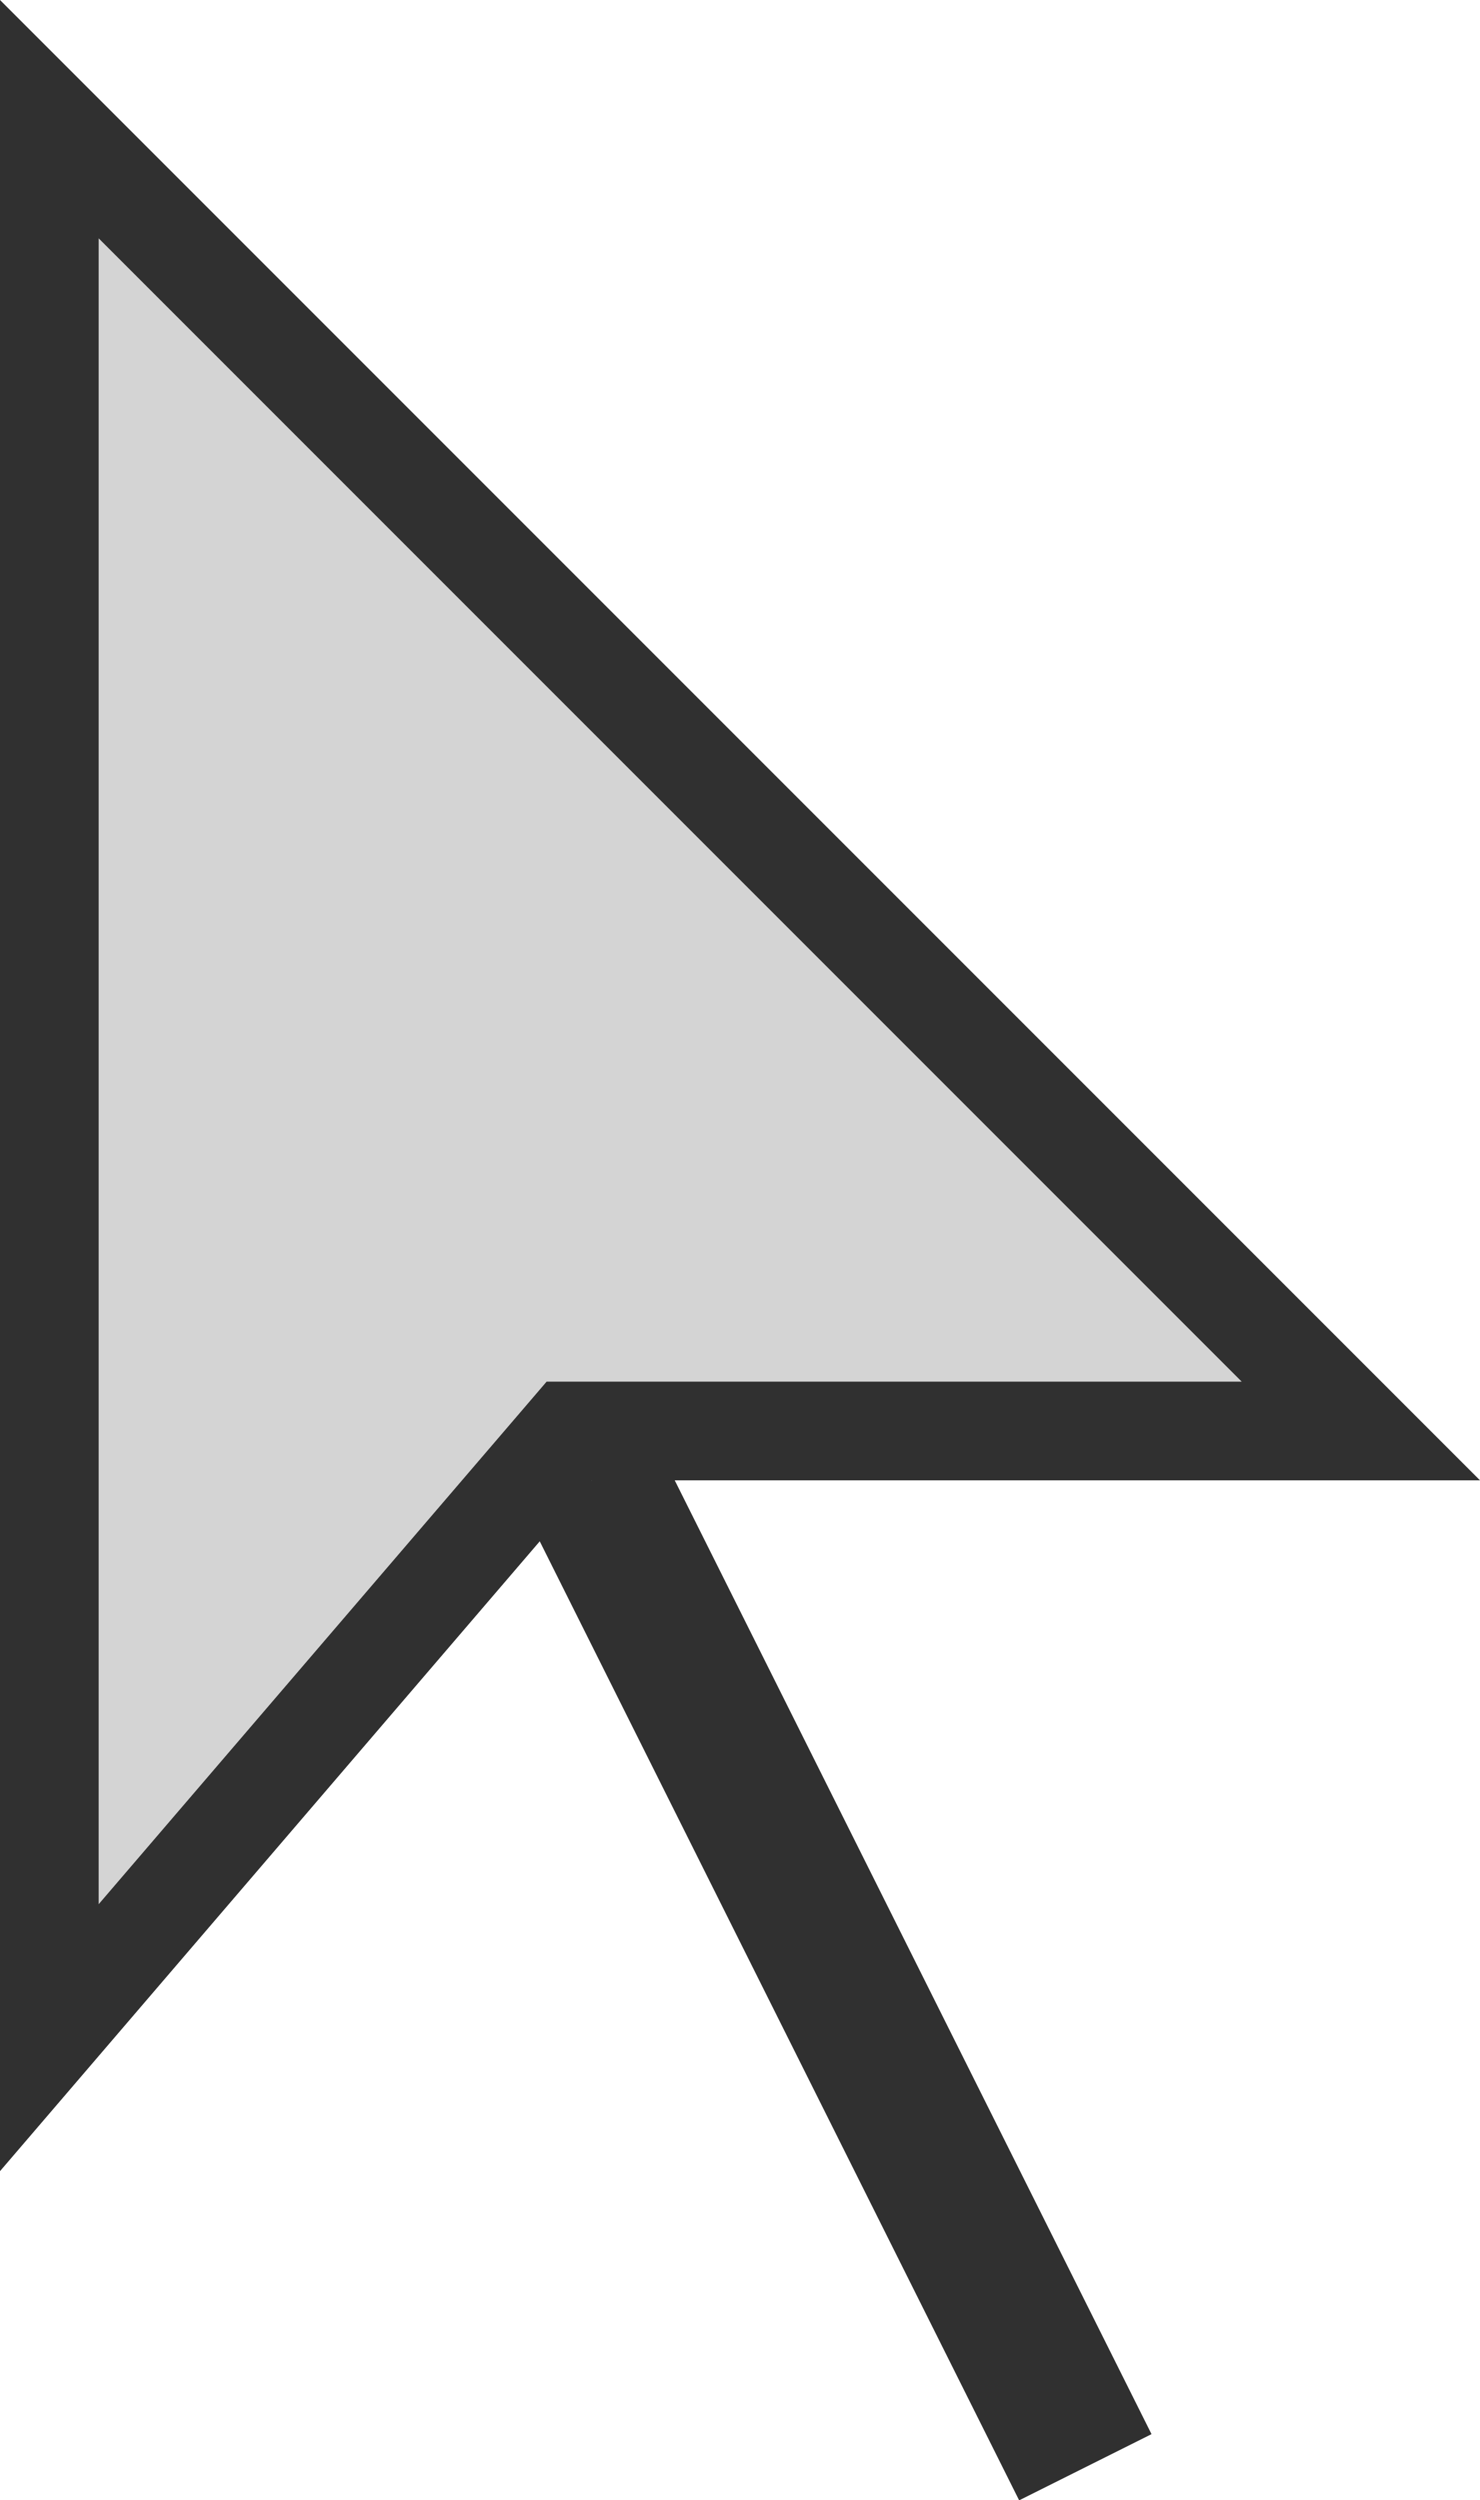 <svg xmlns="http://www.w3.org/2000/svg" viewBox="0 0 30 50.67"><title>direct-select</title><polygon points="1 2.41 27.59 29 11.54 29 1 41.3 1 2.41" fill="#d4d4d4"/><path d="M2,4.83,25.17,28H11.08l-.6.7L2,38.59V4.83M0,0V44L12,30H30L0,0Z" fill="#303030"/><line x1="12" y1="30" x2="22" y2="50" fill="none" stroke="#303030" stroke-miterlimit="10" stroke-width="3"/></svg>
